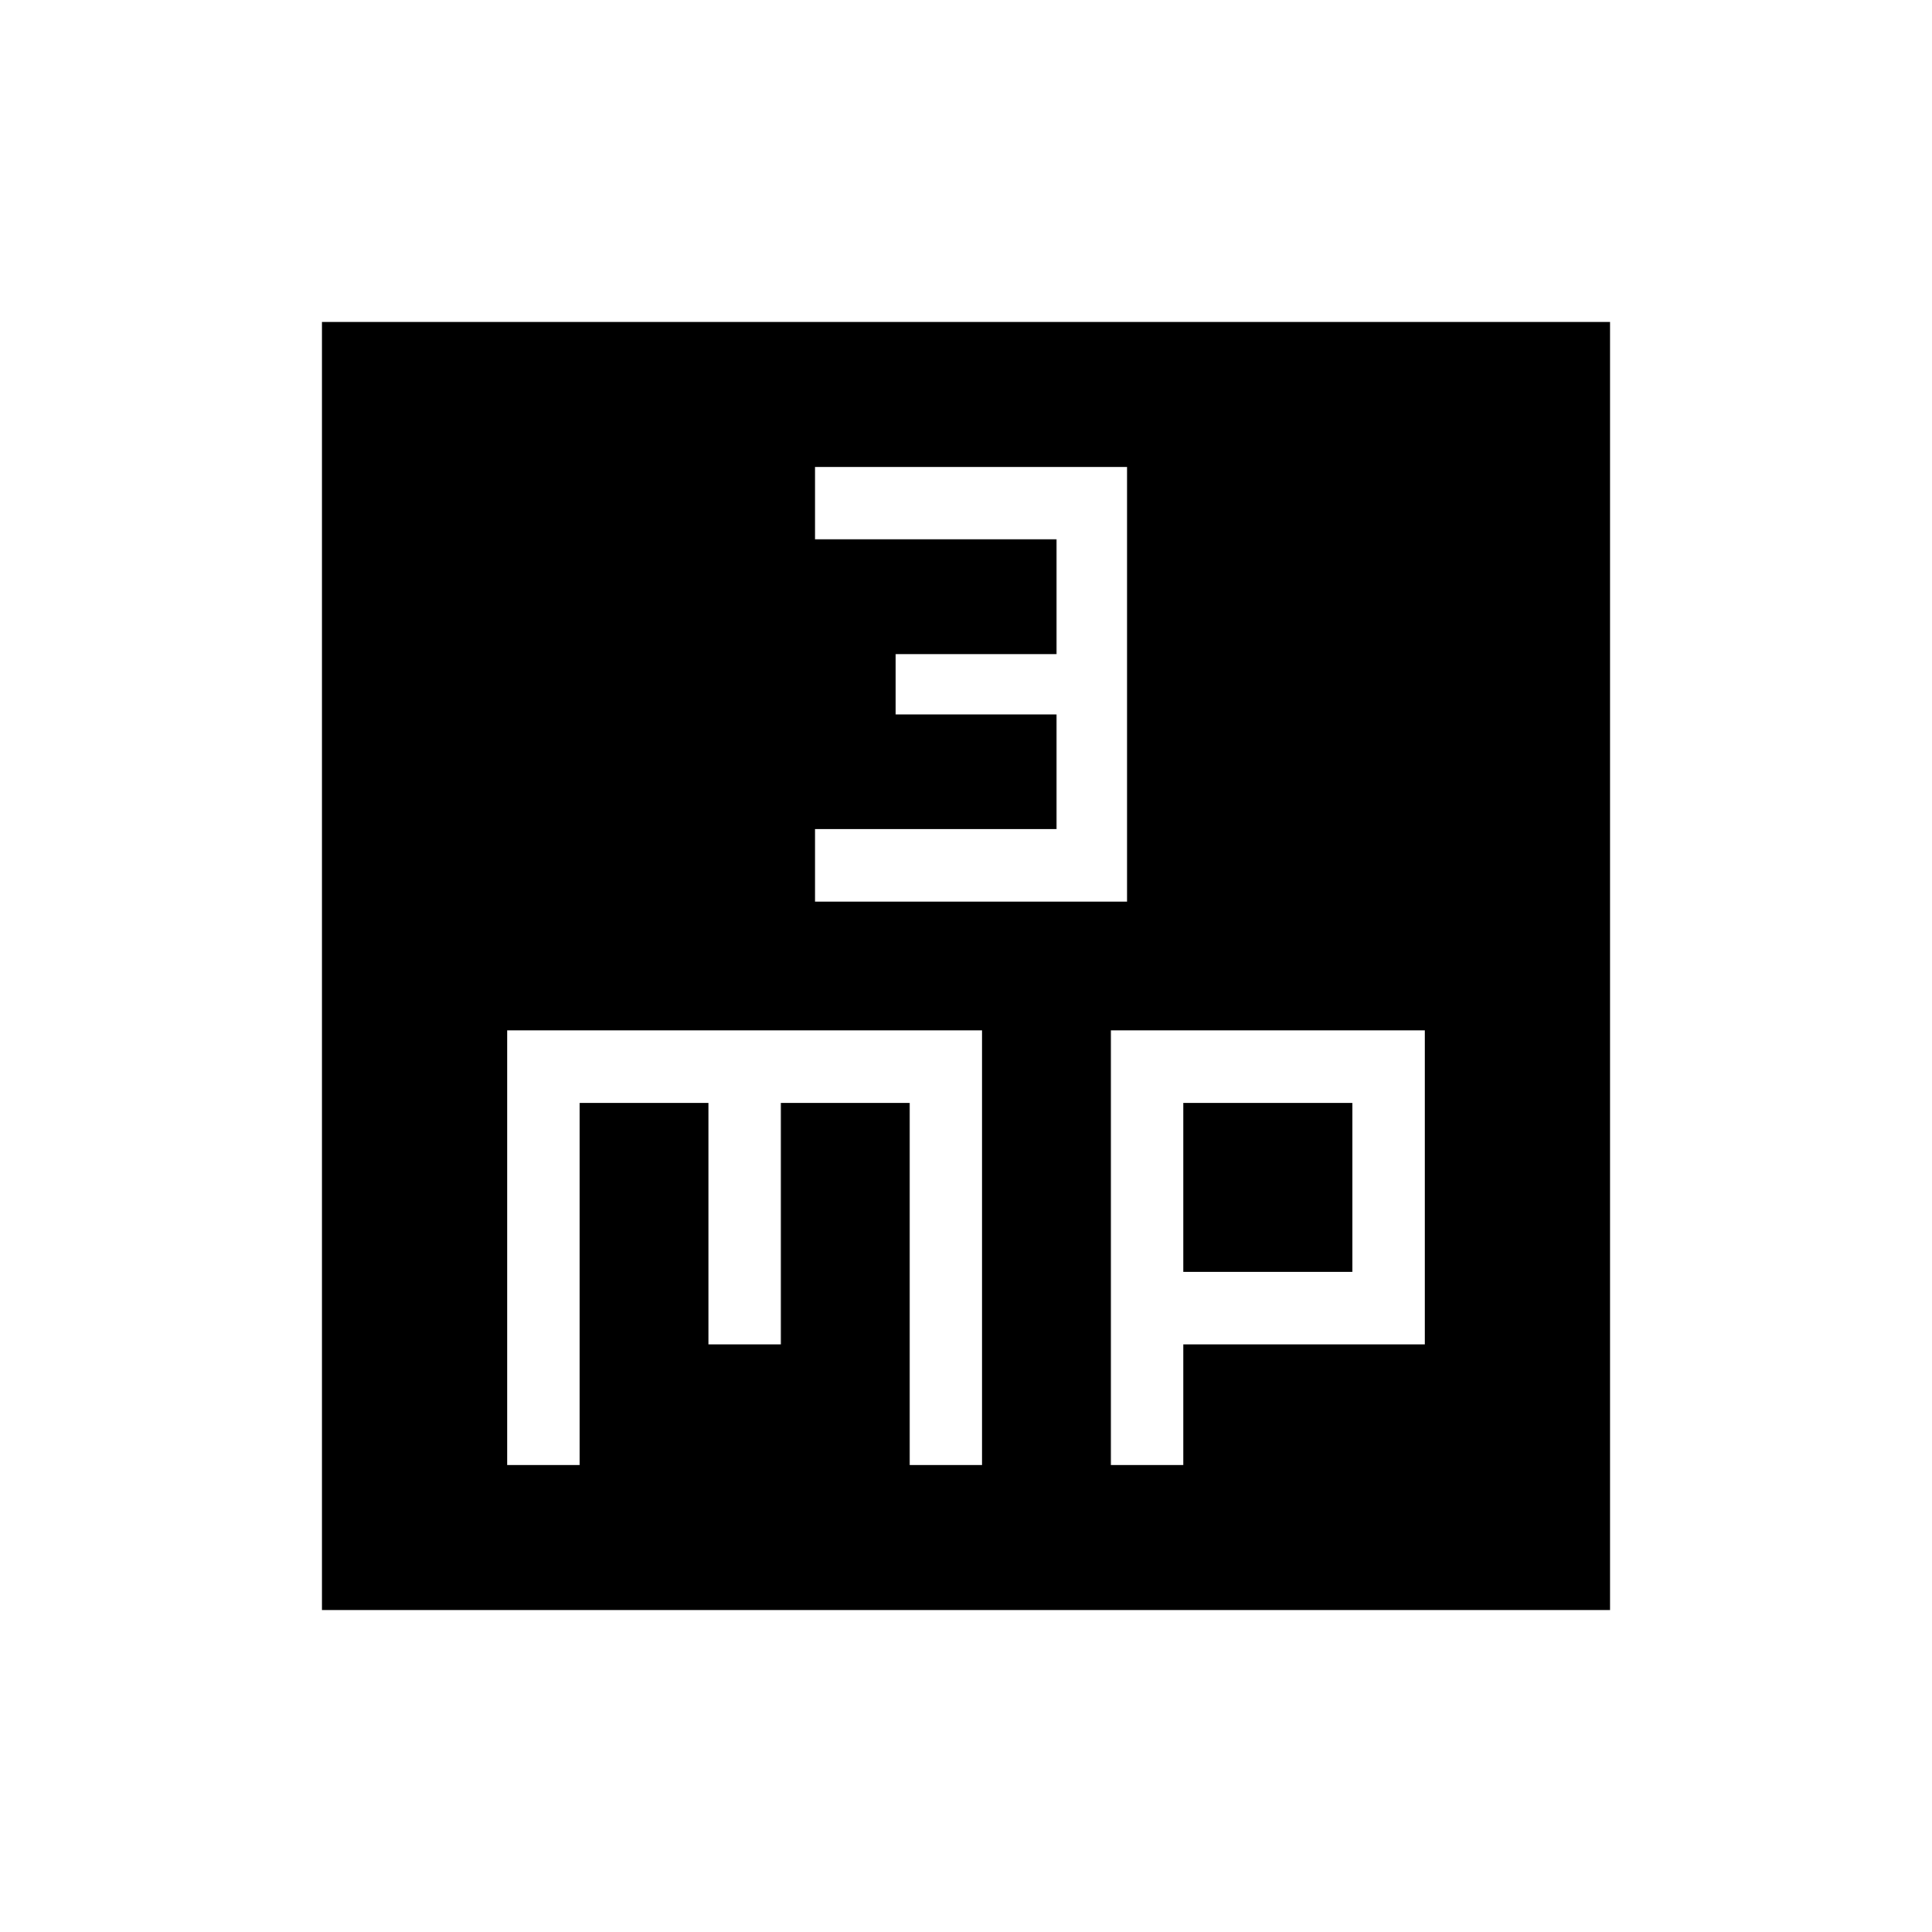 <svg xmlns="http://www.w3.org/2000/svg" height="24" width="24"><path d="M10.125 11.2H14V5.8H10.125V6.7H13.125V8.125H11.125V8.875H13.125V10.3H10.125ZM4 20V4H20V20ZM6.3 18.2H7.2V13.7H8.8V16.7H9.7V13.7H11.3V18.2H12.2V12.8H6.3ZM13.8 18.2H14.7V16.7H17.7V12.8H13.8ZM14.7 13.7H16.8V15.8H14.7Z"/></svg>